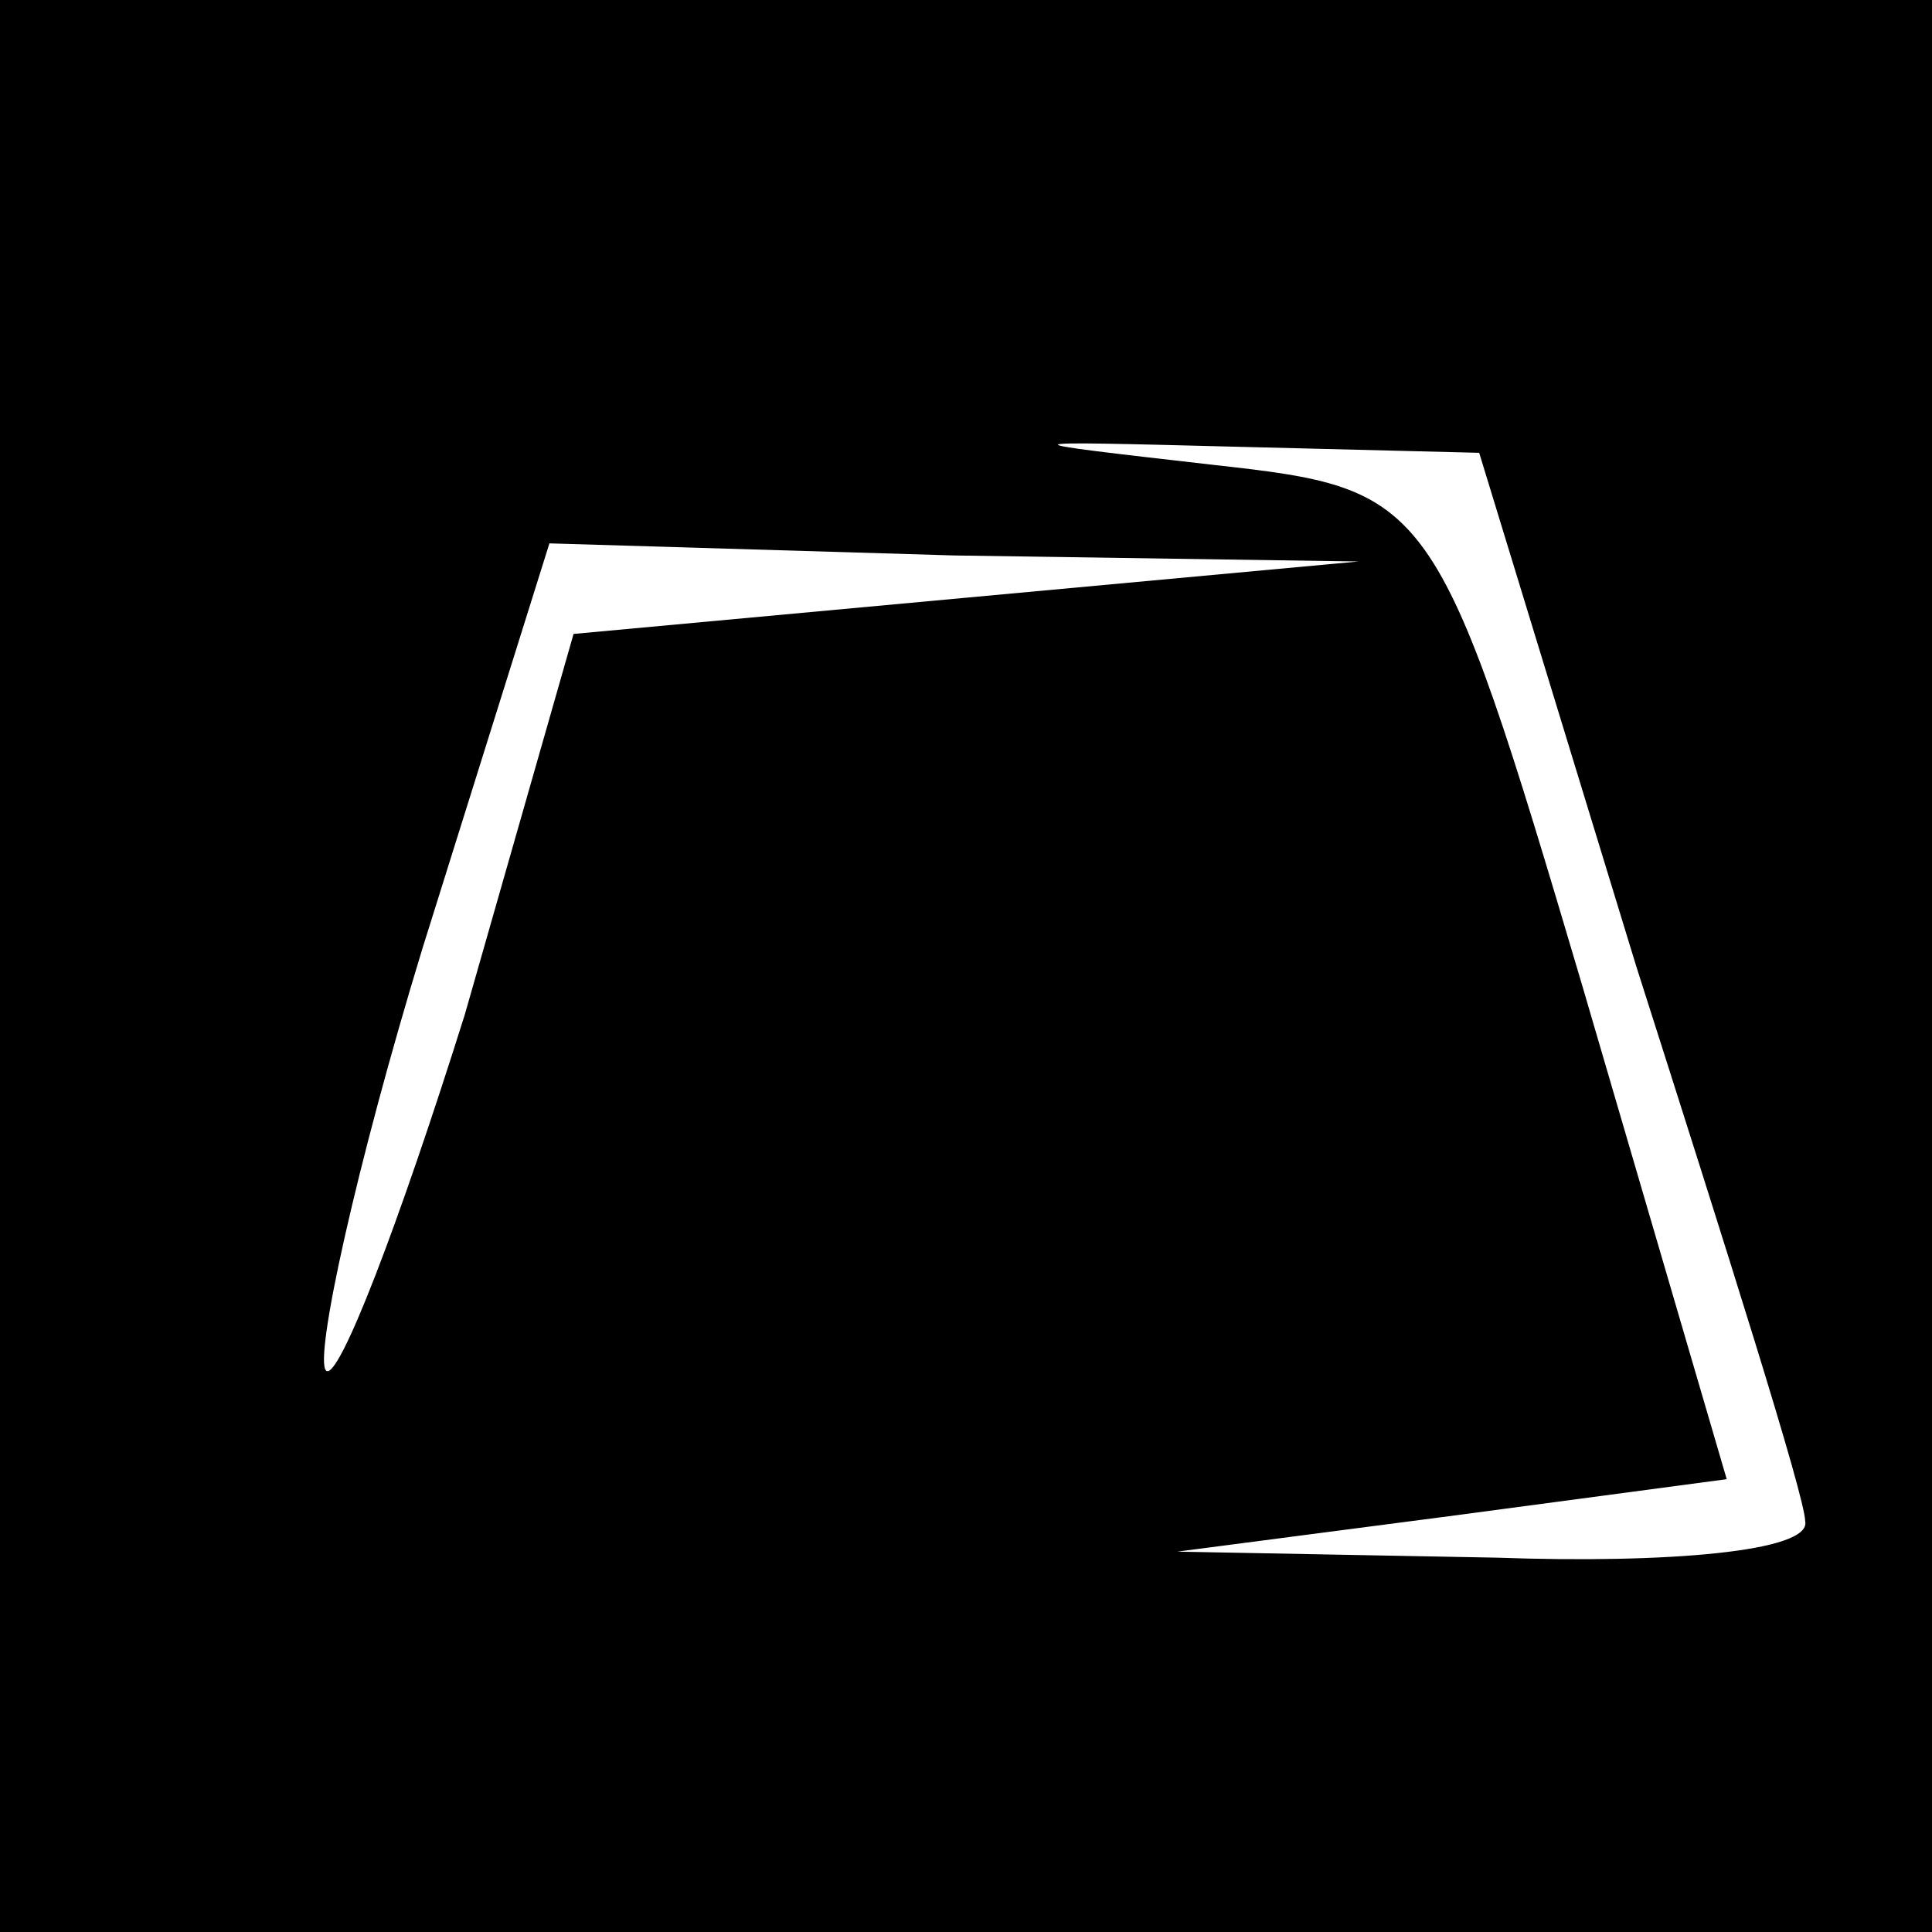 <?xml version="1.0" standalone="no"?>
<!DOCTYPE svg PUBLIC "-//W3C//DTD SVG 20010904//EN"
 "http://www.w3.org/TR/2001/REC-SVG-20010904/DTD/svg10.dtd">
<svg version="1.0" xmlns="http://www.w3.org/2000/svg"
 width="32pt" height="32pt" viewBox="0 0 32 32"
 preserveAspectRatio="xMidYMid meet">
<rect x="0" y="0" width="32" height="32" fill="#808080" stroke="none"/>
<g transform="translate(0,32) scale(0.1,-0.1)"
fill="#000000" stroke="none">
<path fill="#000000" stroke="none" d="M0 160 l0 -160 160 0 160 0 0 160 0
160 -160 0 -160 0 0 -160z"/>
<path fill="#ffffff" stroke="none" d="M271 160 c15 -47 28 -88 28 -92 1 -5
-23 -7 -51 -6 l-53 1 46 6 45 6 -24 82 c-24 81 -25 82 -61 86 -35 4 -35 4 4 3
l40 -1 26 -85z"/>
<path fill="#ffffff" stroke="none" d="M160 221 l-65 -6 -18 -63 c-11 -35 -21
-61 -23 -59 -2 2 5 34 16 70 l21 67 67 -2 67 -1 -65 -6z"/>
</g>
</svg>
